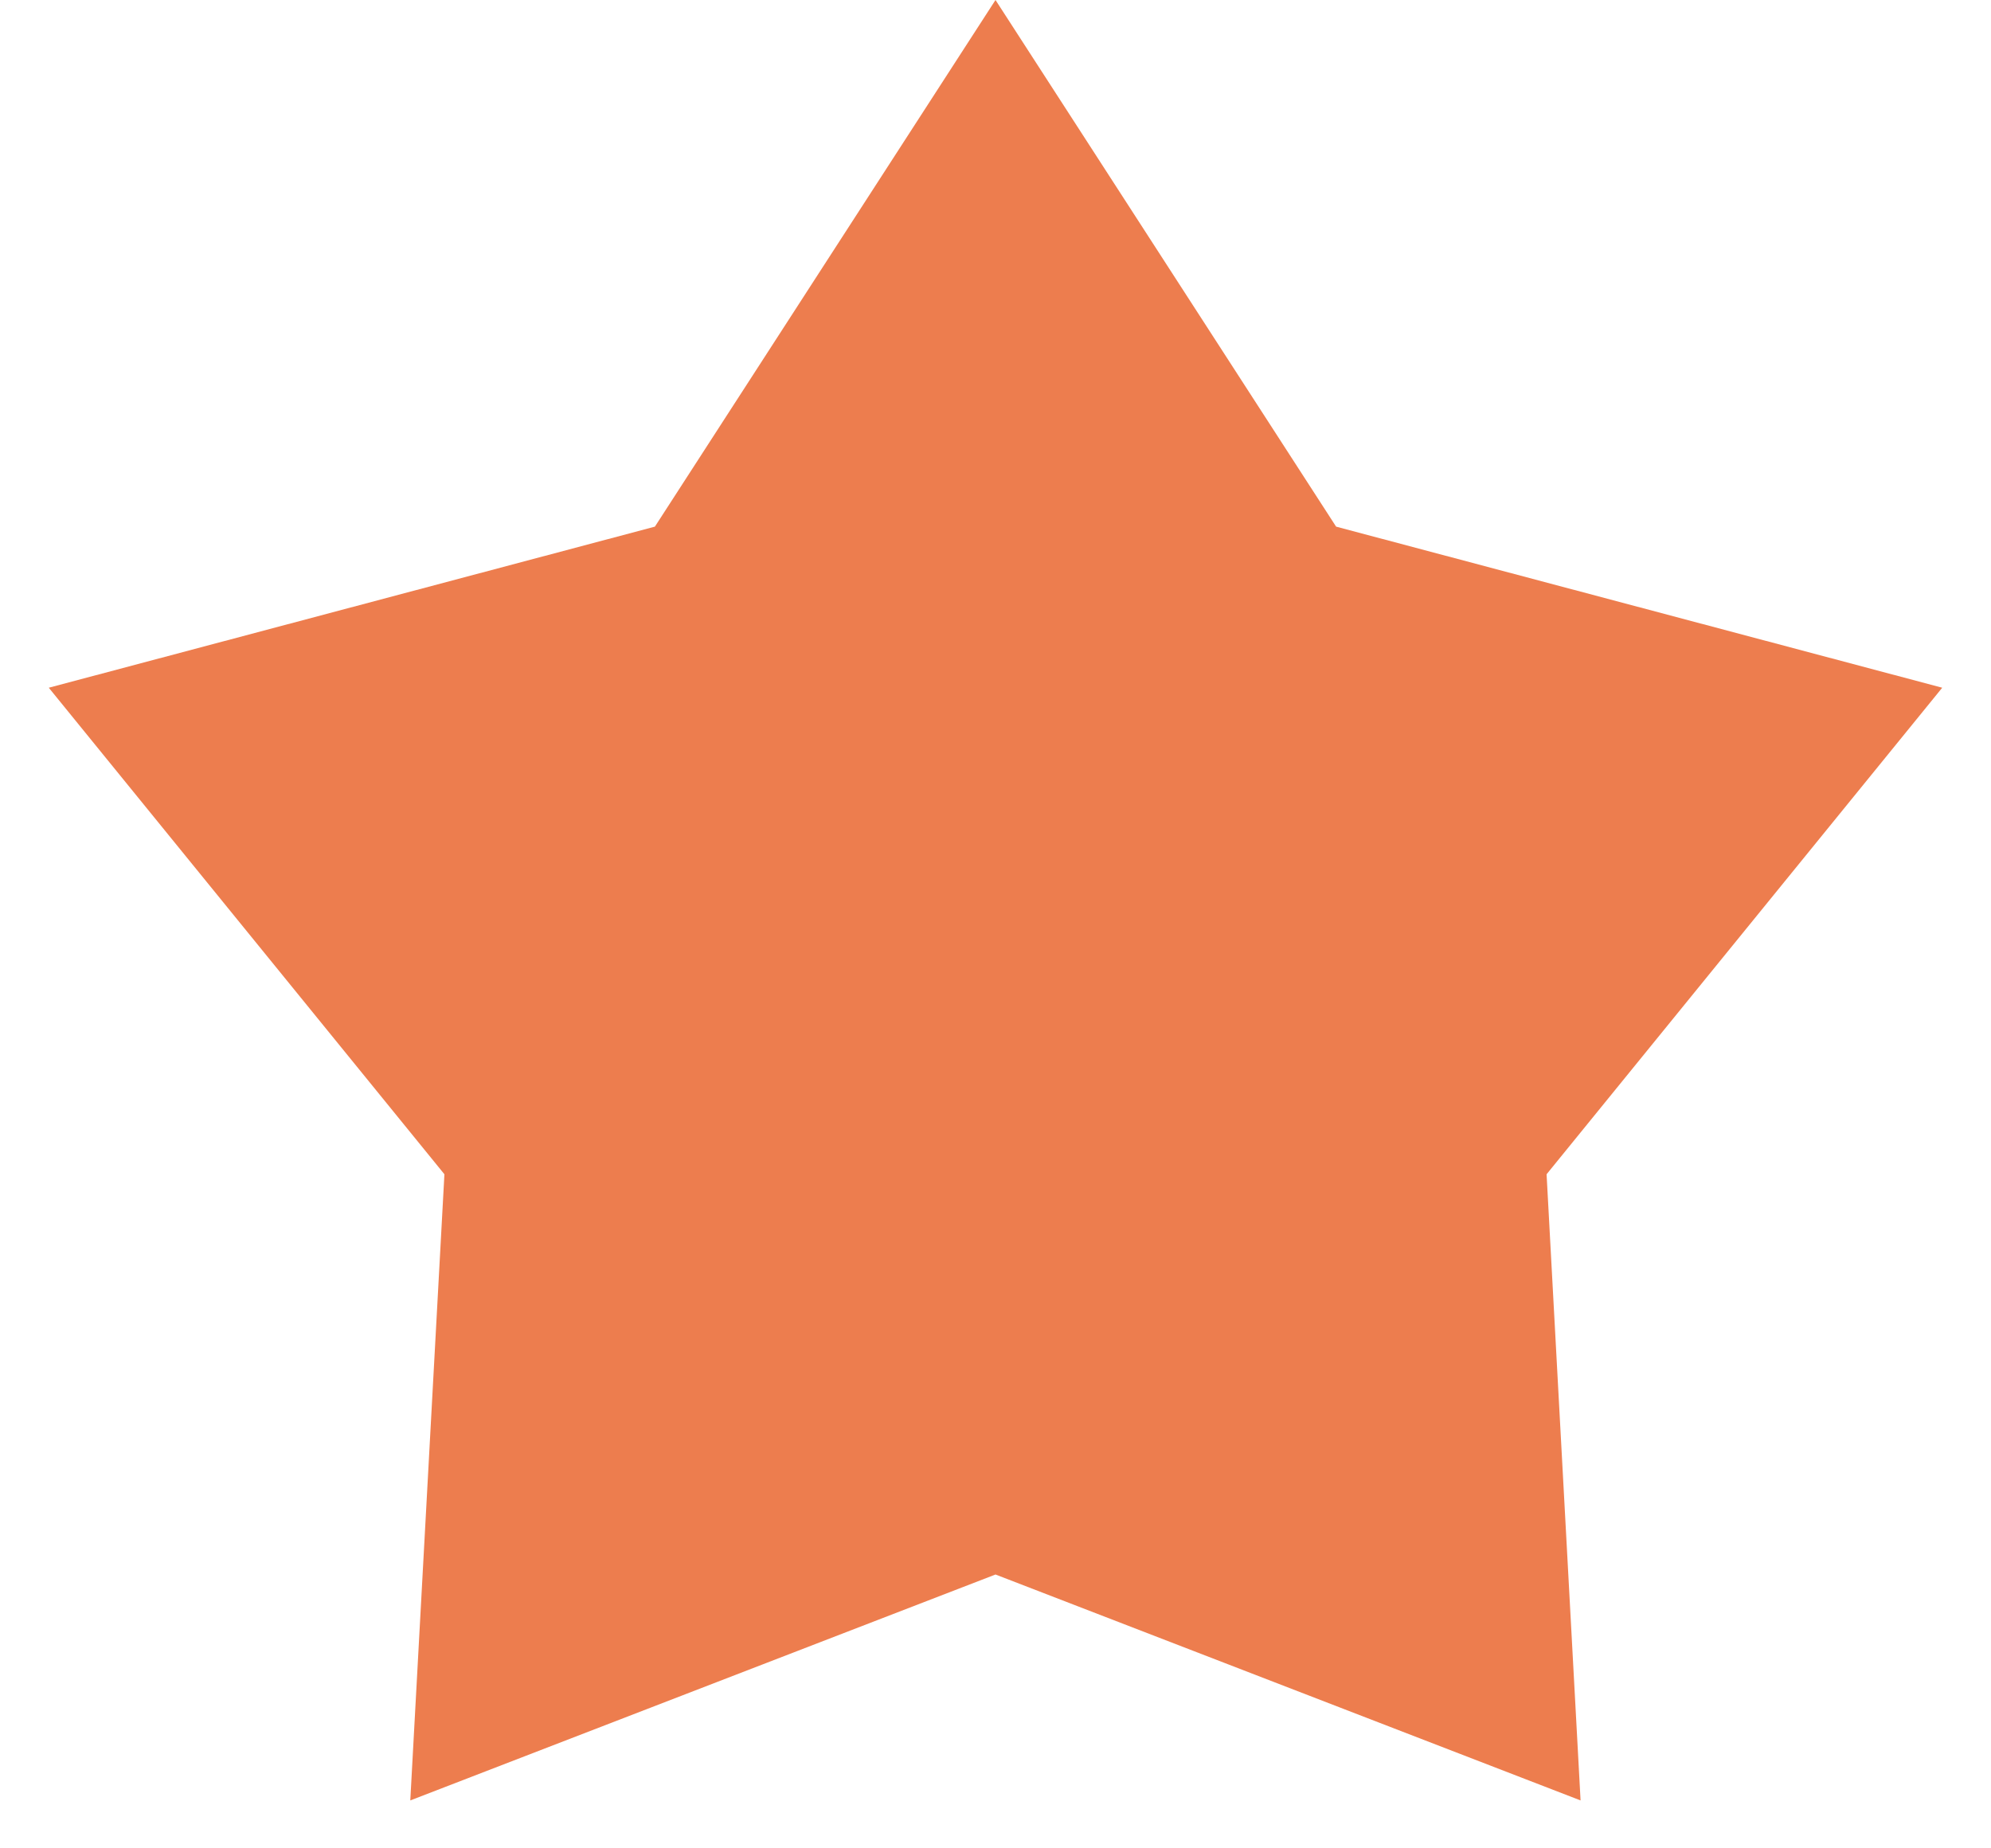 <svg width="14" height="13" viewBox="0 0 14 13" fill="none" xmlns="http://www.w3.org/2000/svg">
<path d="M7 0L9.395 3.704L13.657 4.837L10.875 8.259L11.114 12.663L7 11.074L2.885 12.663L3.125 8.259L0.343 4.837L4.605 3.704L7 0Z" fill="#ED7D4E"/>
</svg>
